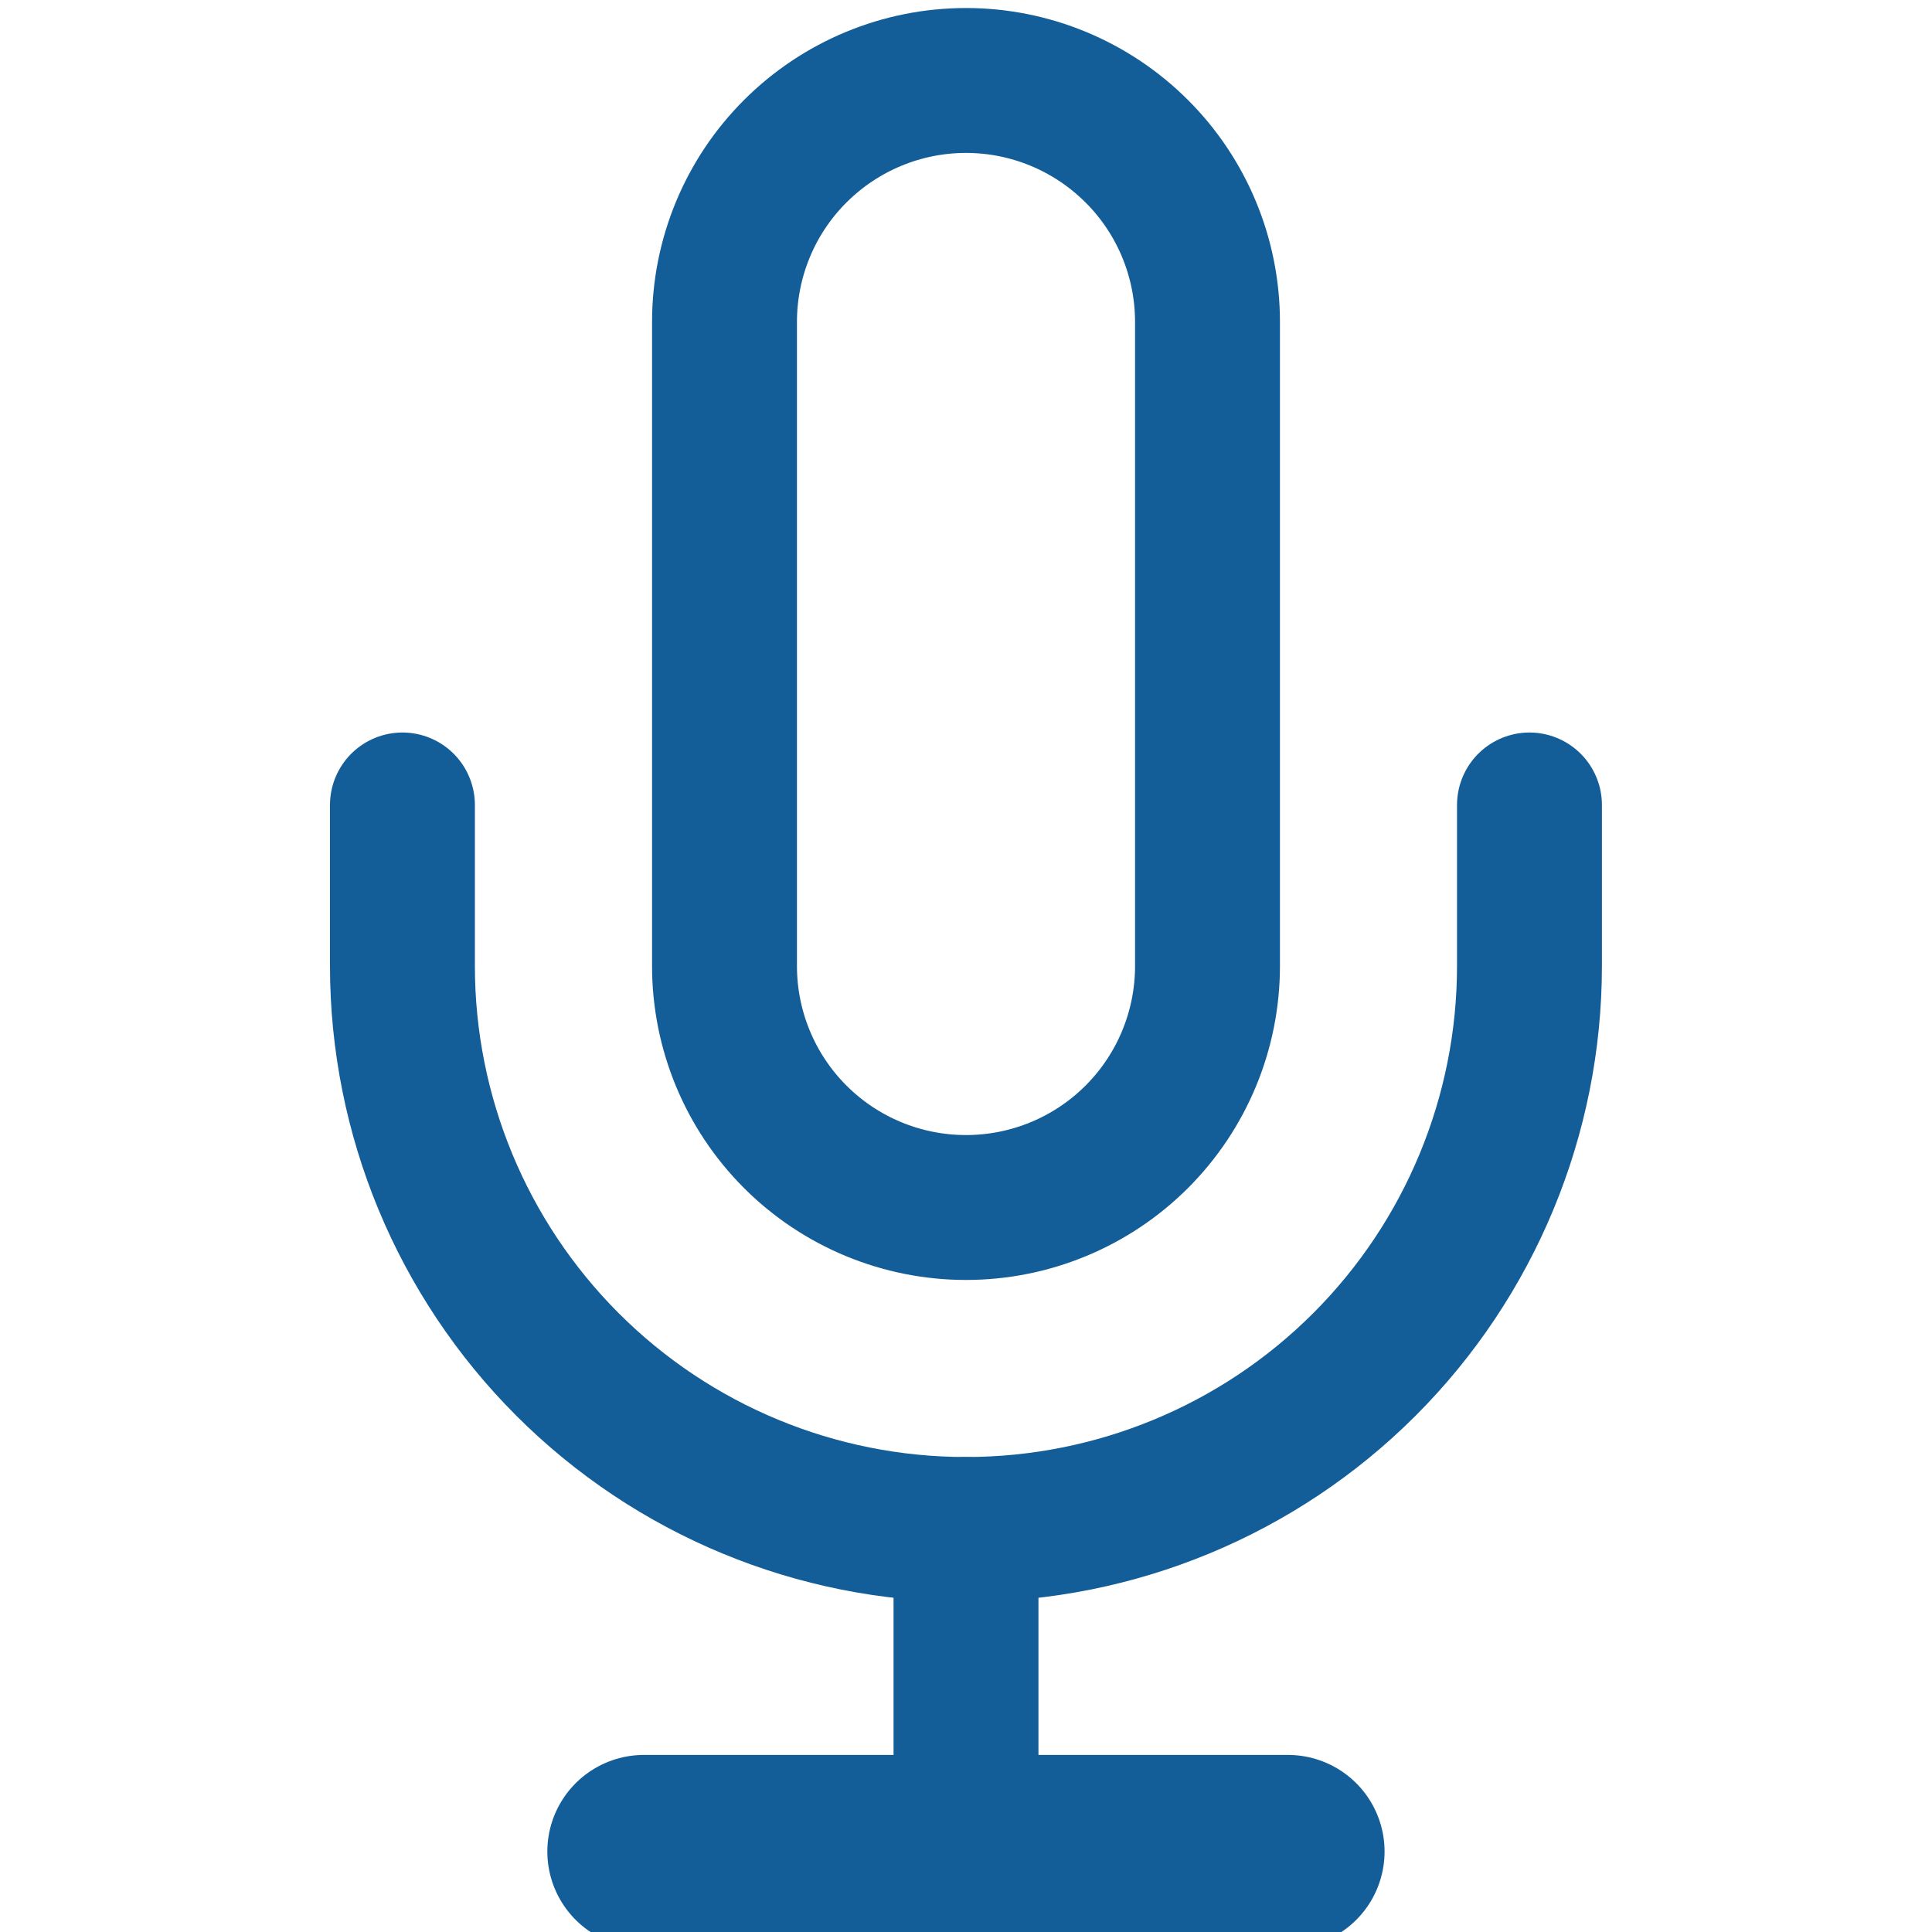 <svg width="20" height="20" viewBox="0 0 20 20" fill="none" xmlns="http://www.w3.org/2000/svg">
<g clip-path="url(#clip0_95_8101)">
<path d="M10 0.833C9.337 0.833 8.701 1.097 8.232 1.566C7.763 2.034 7.5 2.67 7.5 3.333V10C7.5 10.663 7.763 11.299 8.232 11.768C8.701 12.237 9.337 12.5 10 12.5C10.663 12.5 11.299 12.237 11.768 11.768C12.237 11.299 12.5 10.663 12.5 10V3.333C12.5 2.67 12.237 2.034 11.768 1.566C11.299 1.097 10.663 0.833 10 0.833V0.833Z" stroke="#135E98" stroke-width="1.5" stroke-linecap="round" stroke-linejoin="round"/>
<path d="M15.833 8.333V10C15.833 11.547 15.218 13.031 14.124 14.125C13.03 15.219 11.546 15.833 9.999 15.833C8.452 15.833 6.969 15.219 5.875 14.125C4.781 13.031 4.166 11.547 4.166 10V8.333" stroke="#135E98" stroke-width="1.5" stroke-linecap="round" stroke-linejoin="round"/>
<path d="M10 15.833V19.167" stroke="#135E98" stroke-width="1.5" stroke-linecap="round" stroke-linejoin="round"/>
<path d="M6.666 19.167H13.333" stroke="#135E98" stroke-width="2" stroke-linecap="round" stroke-linejoin="round"/>
</g>
<defs>
<clipPath id="clip0_95_8101">
<rect width="20" height="20" fill="white"/>
</clipPath>
</defs>
</svg>
